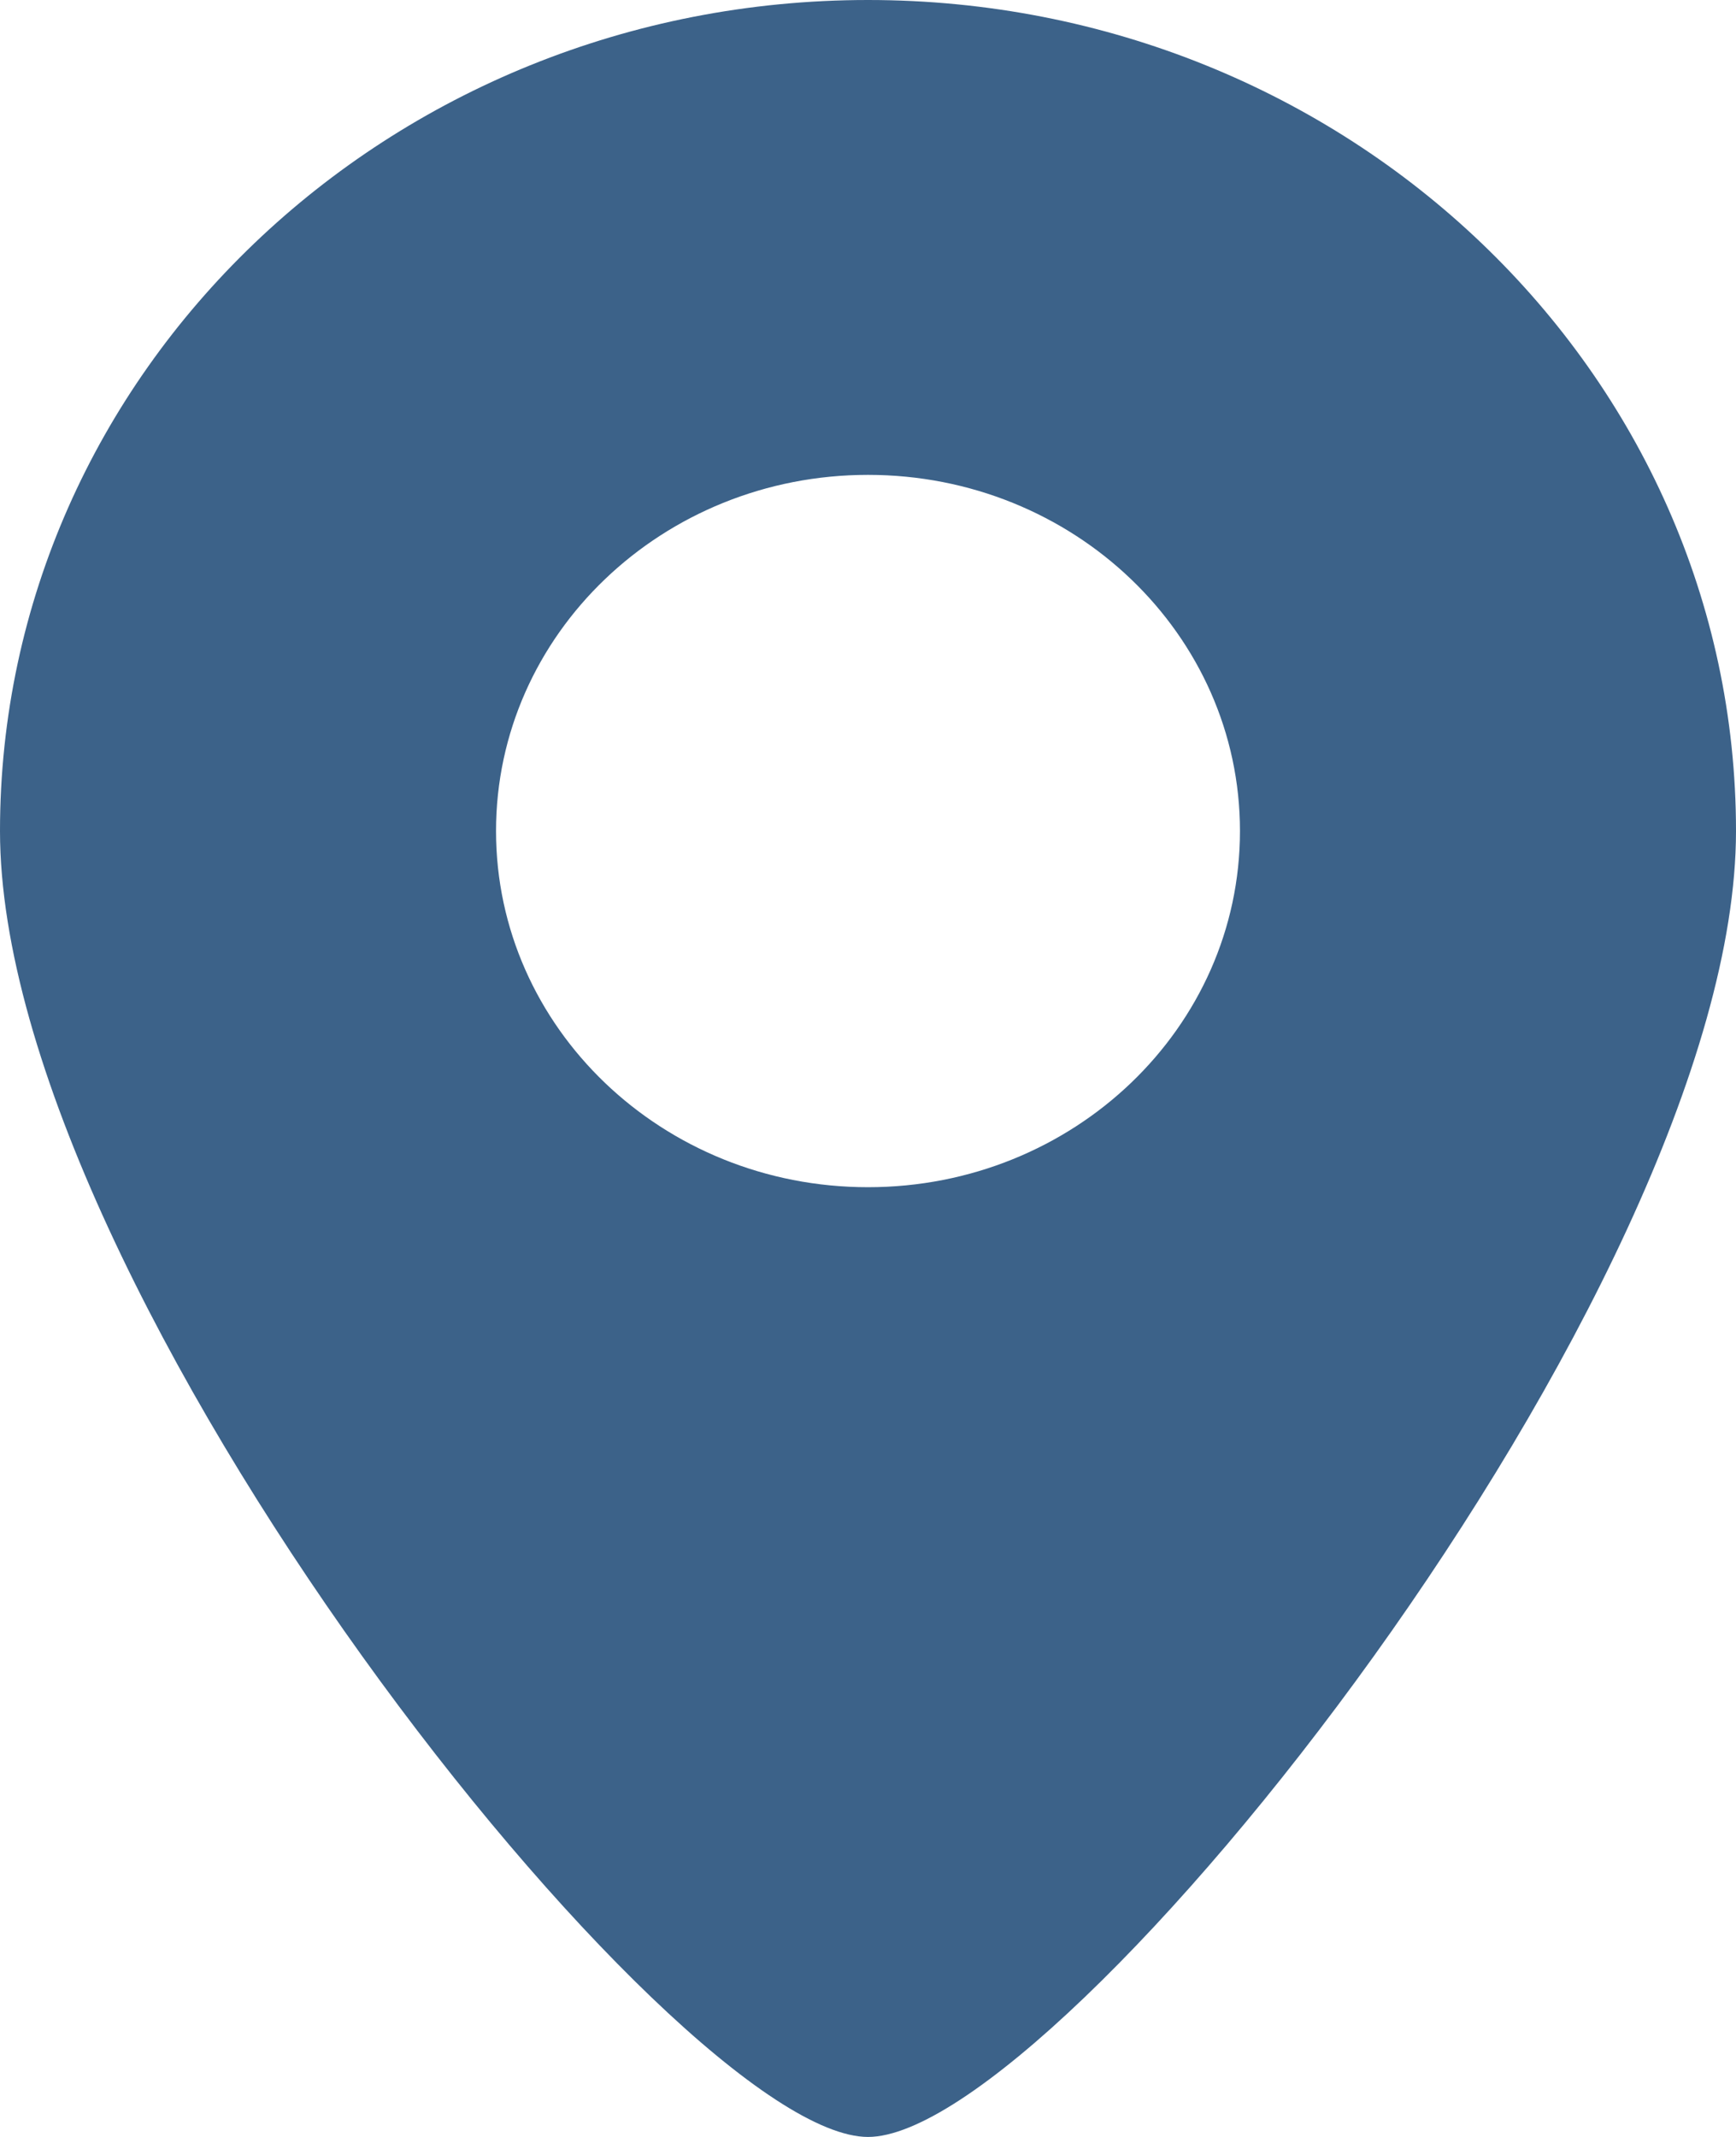 <svg width="26" height="32" viewBox="0 0 26 32" fill="none" xmlns="http://www.w3.org/2000/svg">
<path fill-rule="evenodd" clip-rule="evenodd" d="M13 32C15.87 32 26 19.317 26 12.444C26 5.572 20.18 0 13 0C5.82 0 0 5.572 0 12.444C0 19.317 10.13 32 13 32ZM13 17.778C16.077 17.778 18.571 15.39 18.571 12.444C18.571 9.499 16.077 7.111 13 7.111C9.923 7.111 7.429 9.499 7.429 12.444C7.429 15.39 9.923 17.778 13 17.778Z" fill="#3C6289"/>
</svg>
